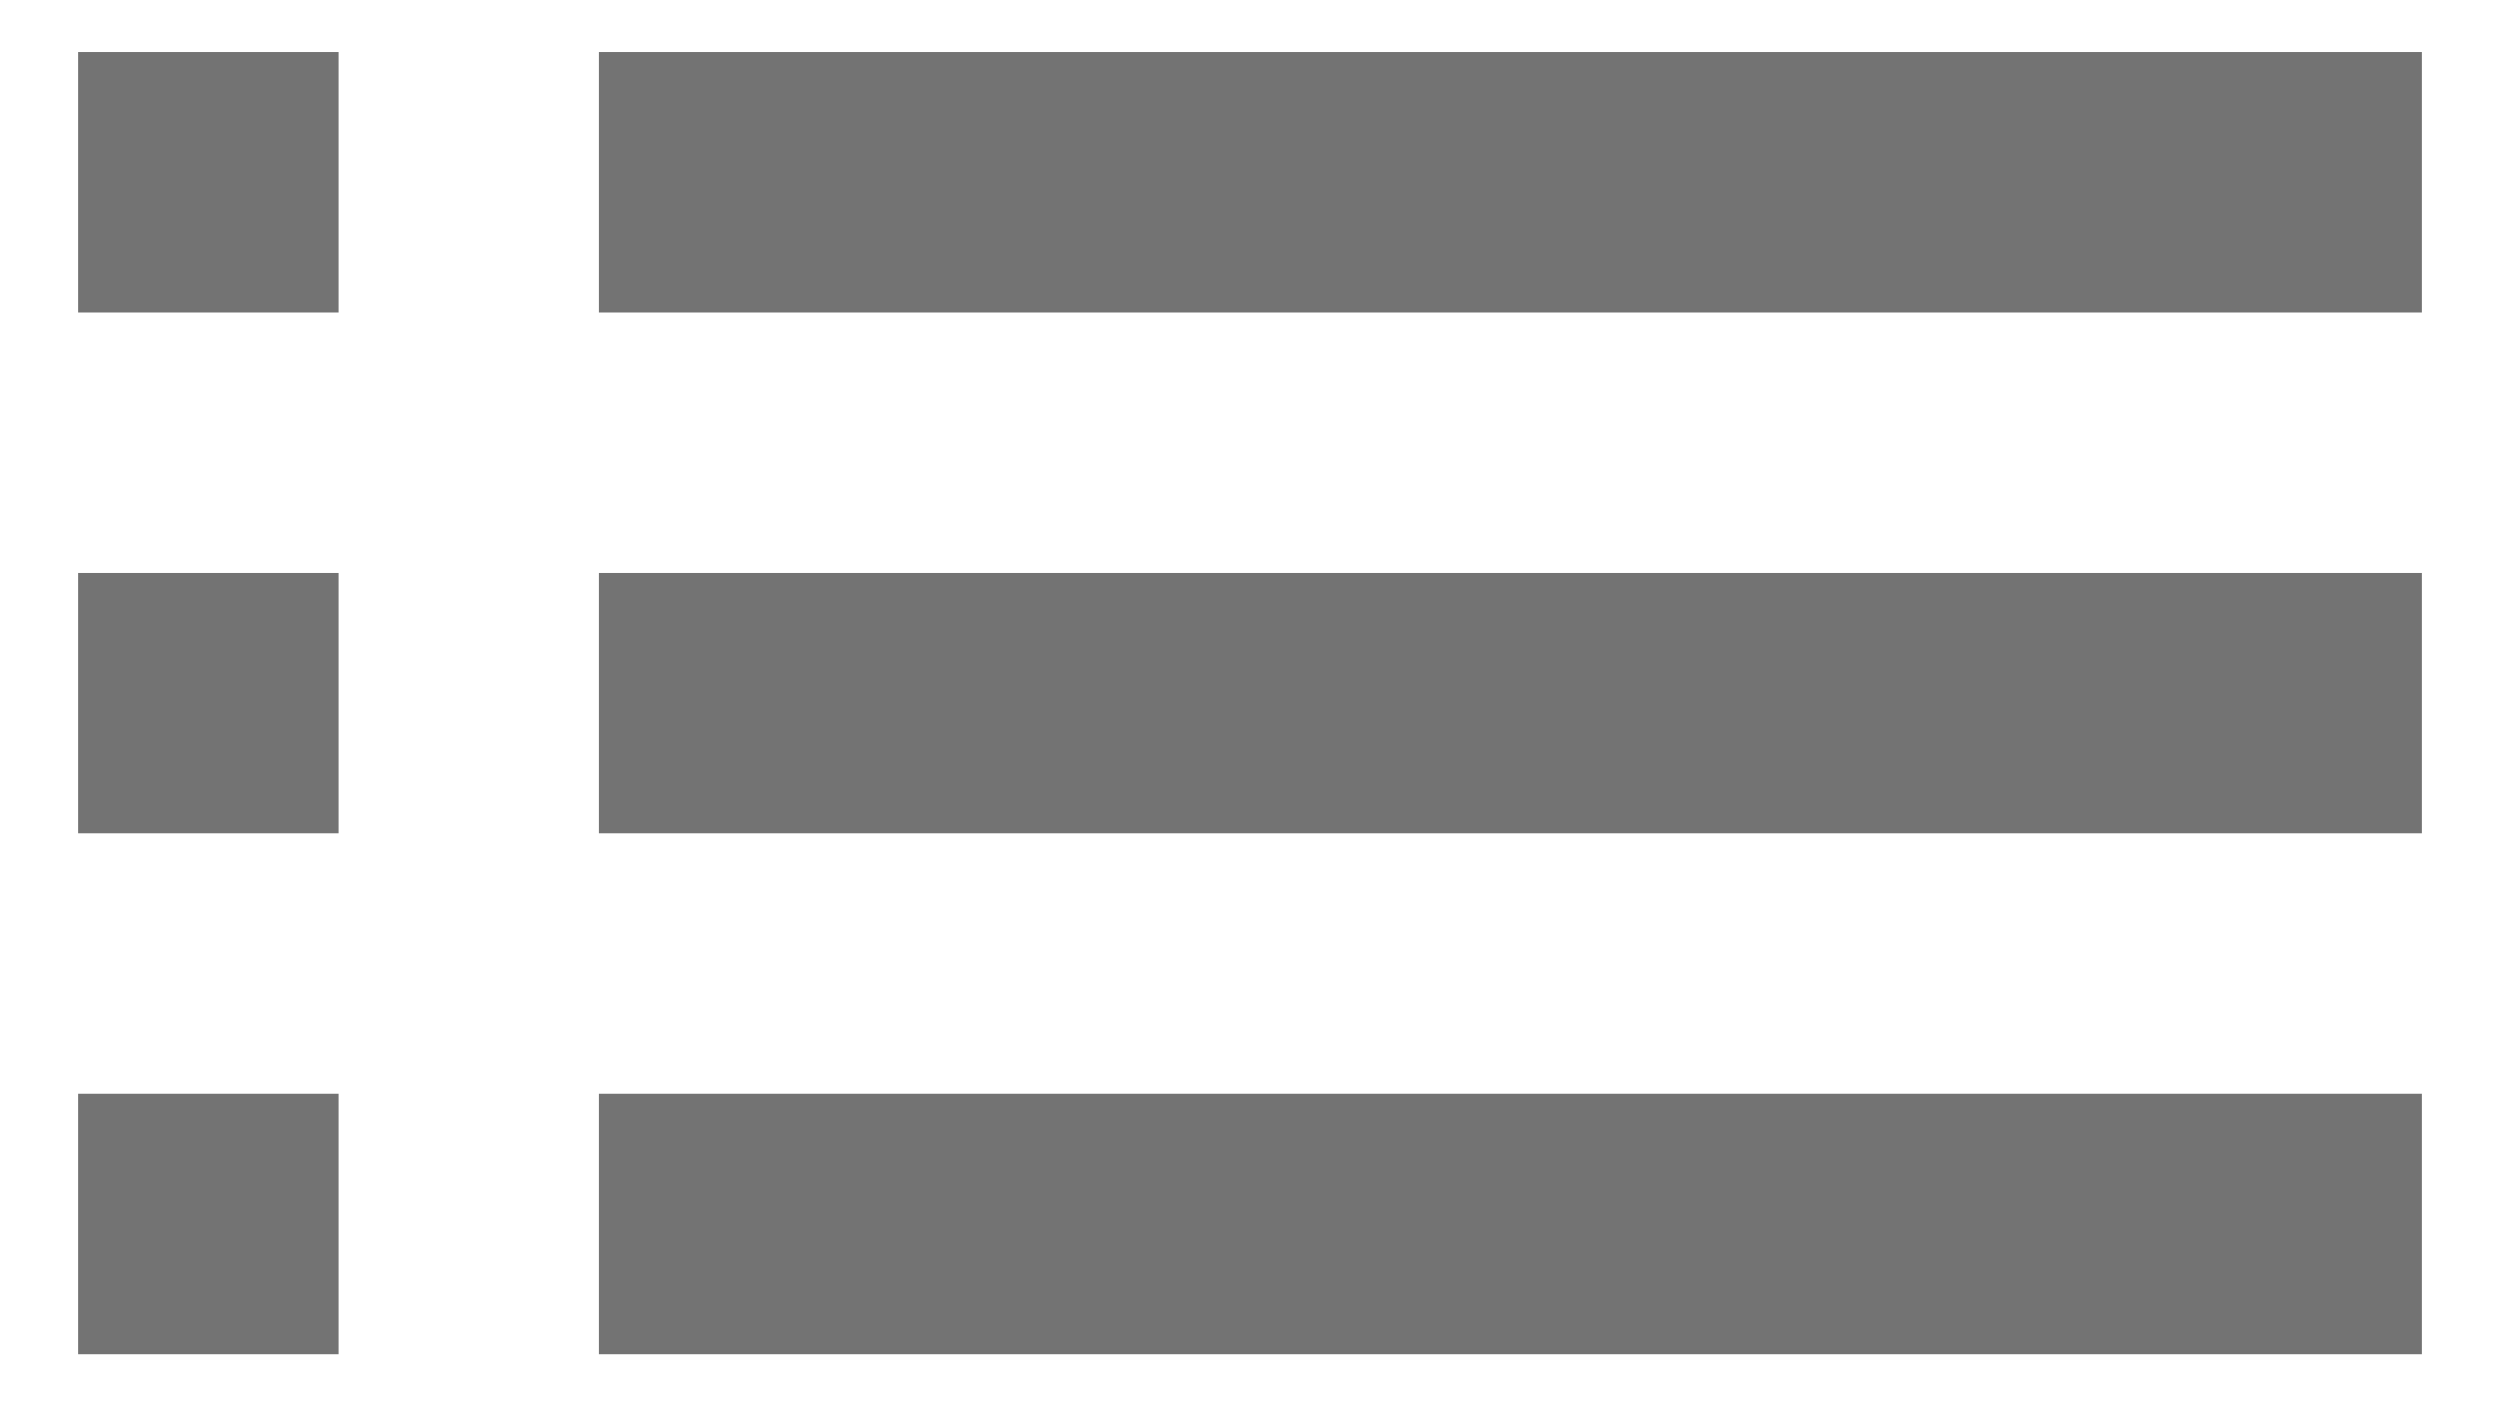 <svg width="16" height="9" viewBox="0 0 16 9" fill="none" xmlns="http://www.w3.org/2000/svg">
<path d="M0.5 5.333H2.167V3.667H0.5V5.333ZM0.5 8.667H2.167V7H0.5V8.667ZM0.5 2H2.167V0.333H0.5V2ZM3.833 5.333H15.5V3.667H3.833V5.333ZM3.833 8.667H15.5V7H3.833V8.667ZM3.833 0.333V2H15.5V0.333H3.833Z" fill="#737373"/>
</svg>
